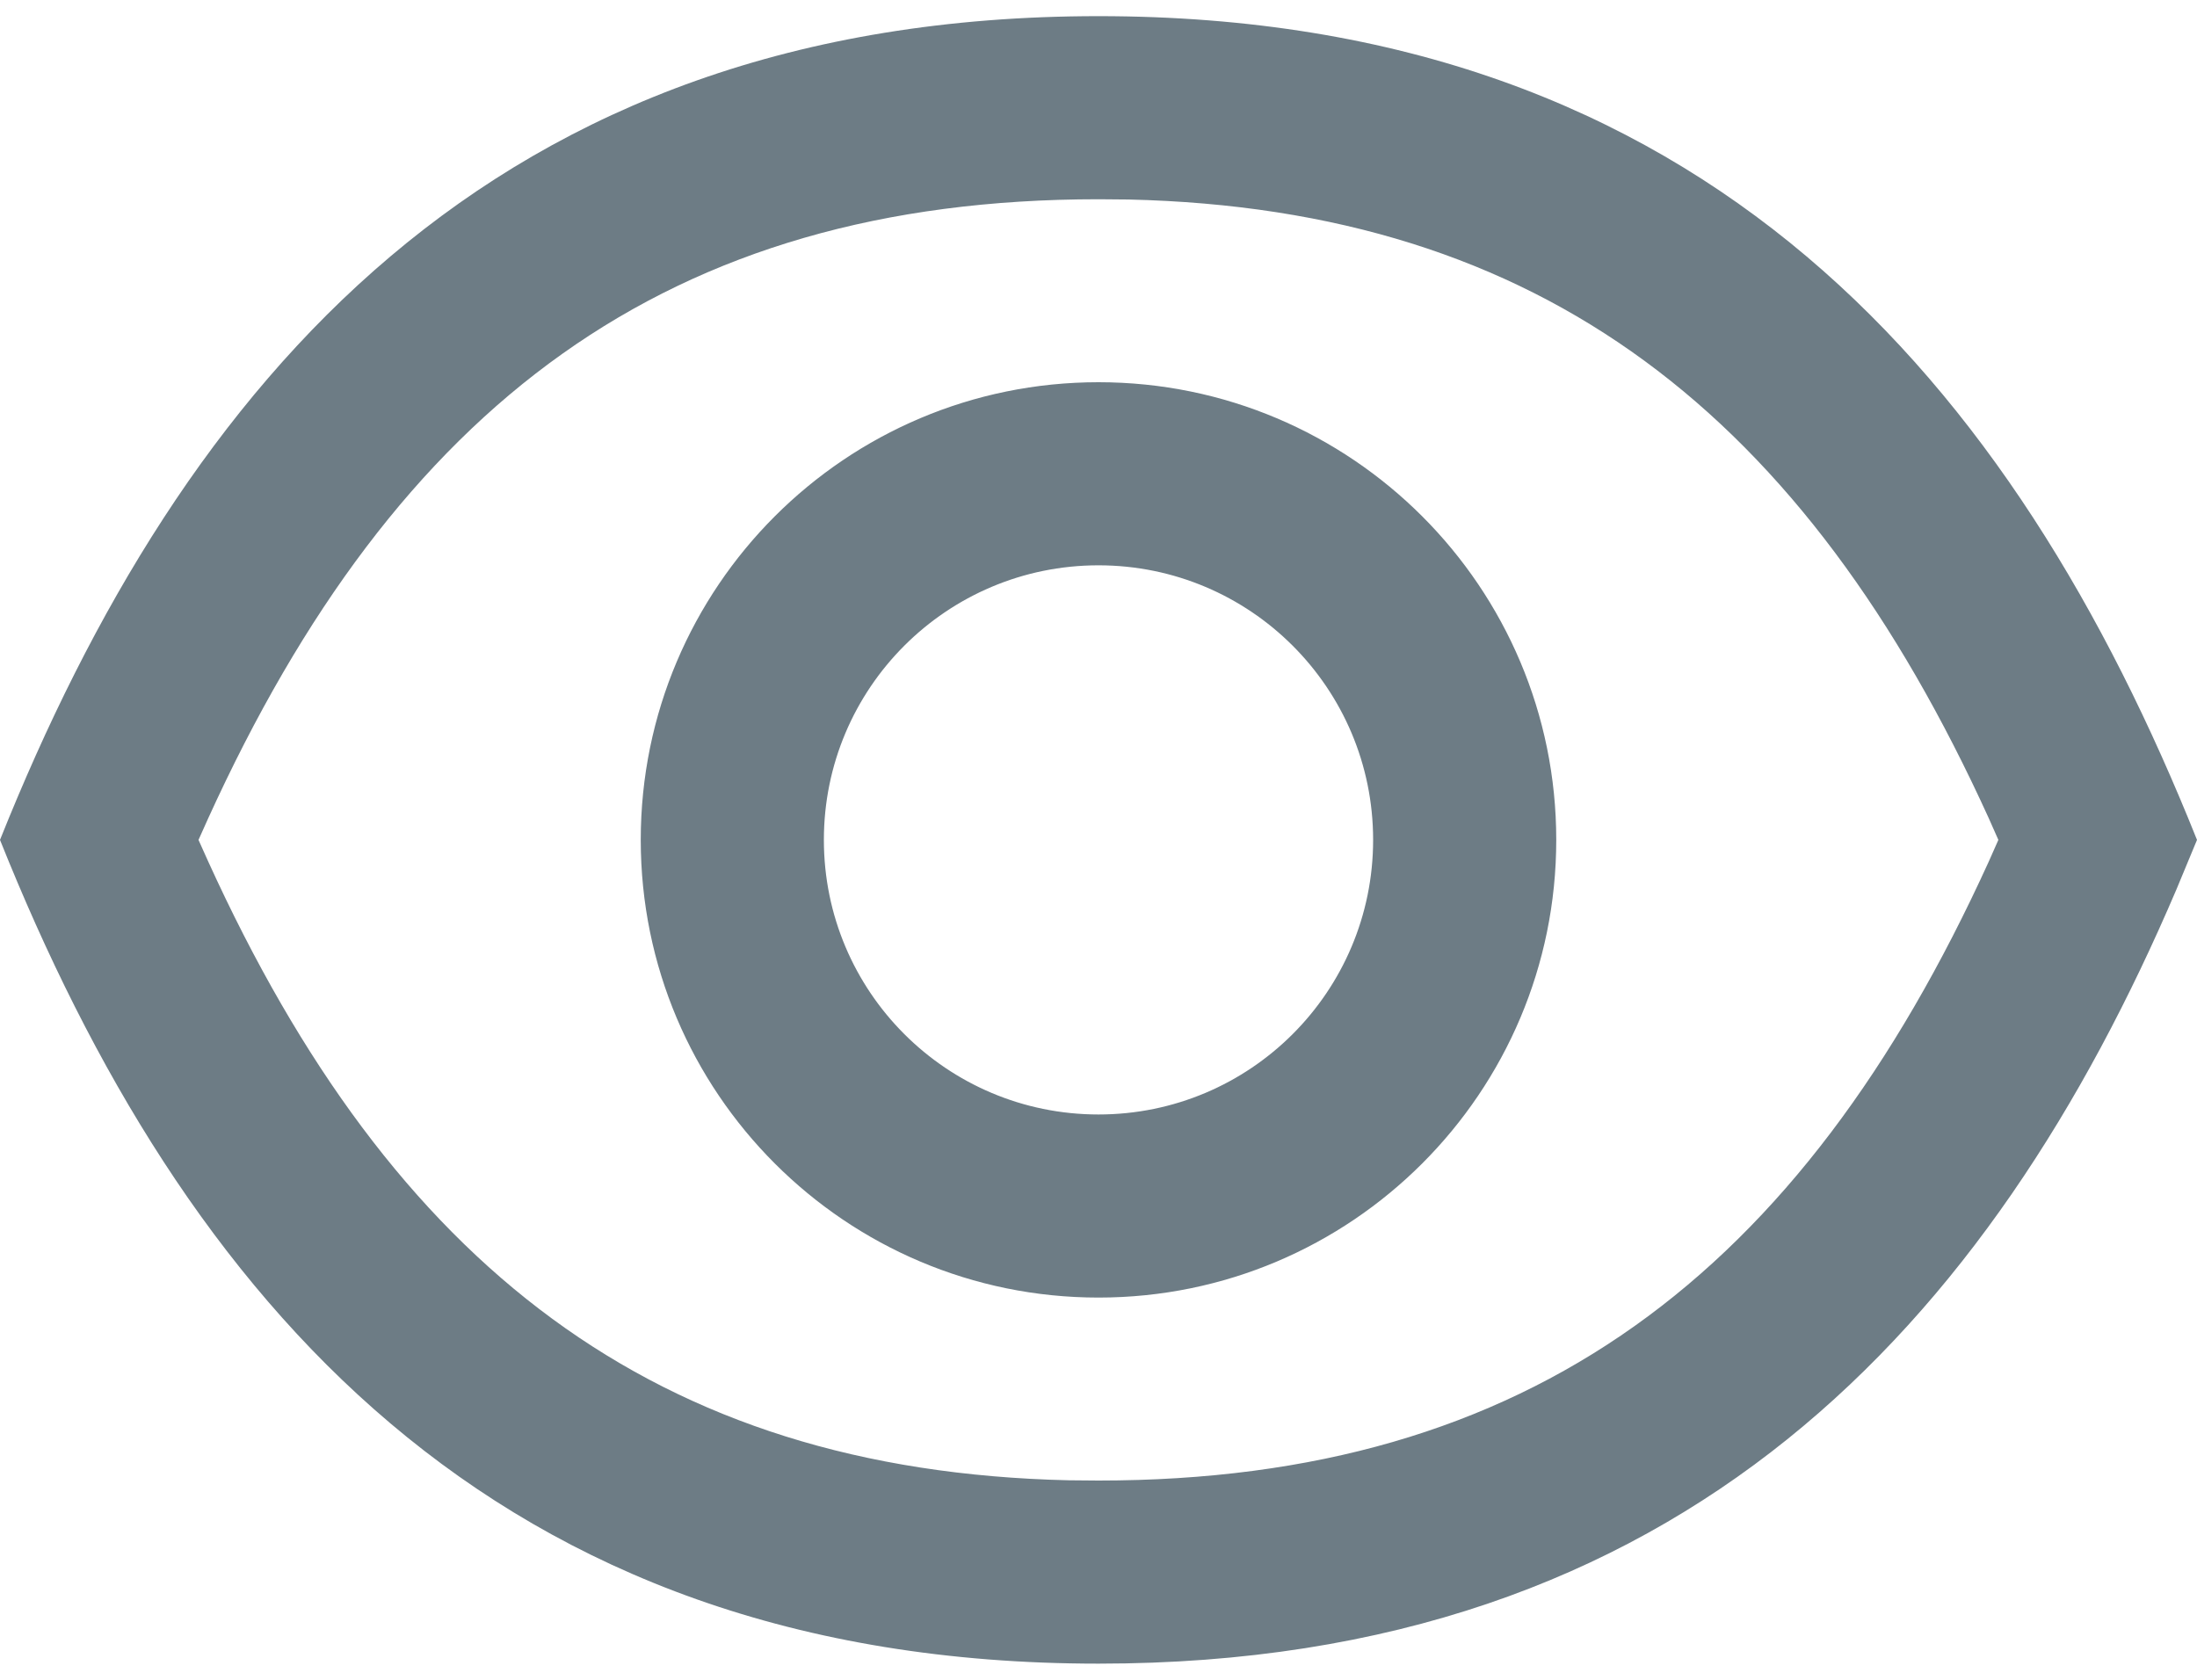 <svg width="17" height="13" viewBox="0 0 17 13" fill="none" xmlns="http://www.w3.org/2000/svg">
<path d="M8.5 0.125C13.194 0.125 15.583 2.958 17 6.5L16.841 6.883C15.406 10.244 13.024 12.875 8.5 12.875C3.806 12.875 1.417 10.042 0 6.5C1.417 2.958 3.806 0.125 8.5 0.125ZM8.5 1.542C5.167 1.542 3.068 3.133 1.611 6.333L1.536 6.5L1.611 6.667C3.034 9.793 5.069 11.383 8.269 11.456L8.5 11.458C11.833 11.458 13.932 9.867 15.389 6.667L15.463 6.5L15.389 6.333C13.966 3.207 11.931 1.617 8.731 1.544L8.5 1.542ZM8.5 2.958C10.456 2.958 12.042 4.544 12.042 6.5C12.042 8.456 10.456 10.042 8.5 10.042C6.544 10.042 4.958 8.456 4.958 6.5C4.958 4.544 6.544 2.958 8.5 2.958ZM8.5 4.375C7.326 4.375 6.375 5.326 6.375 6.5C6.375 7.674 7.326 8.625 8.5 8.625C9.674 8.625 10.625 7.674 10.625 6.5C10.625 5.326 9.674 4.375 8.5 4.375Z" fill="#6D7C85"/>
</svg>
